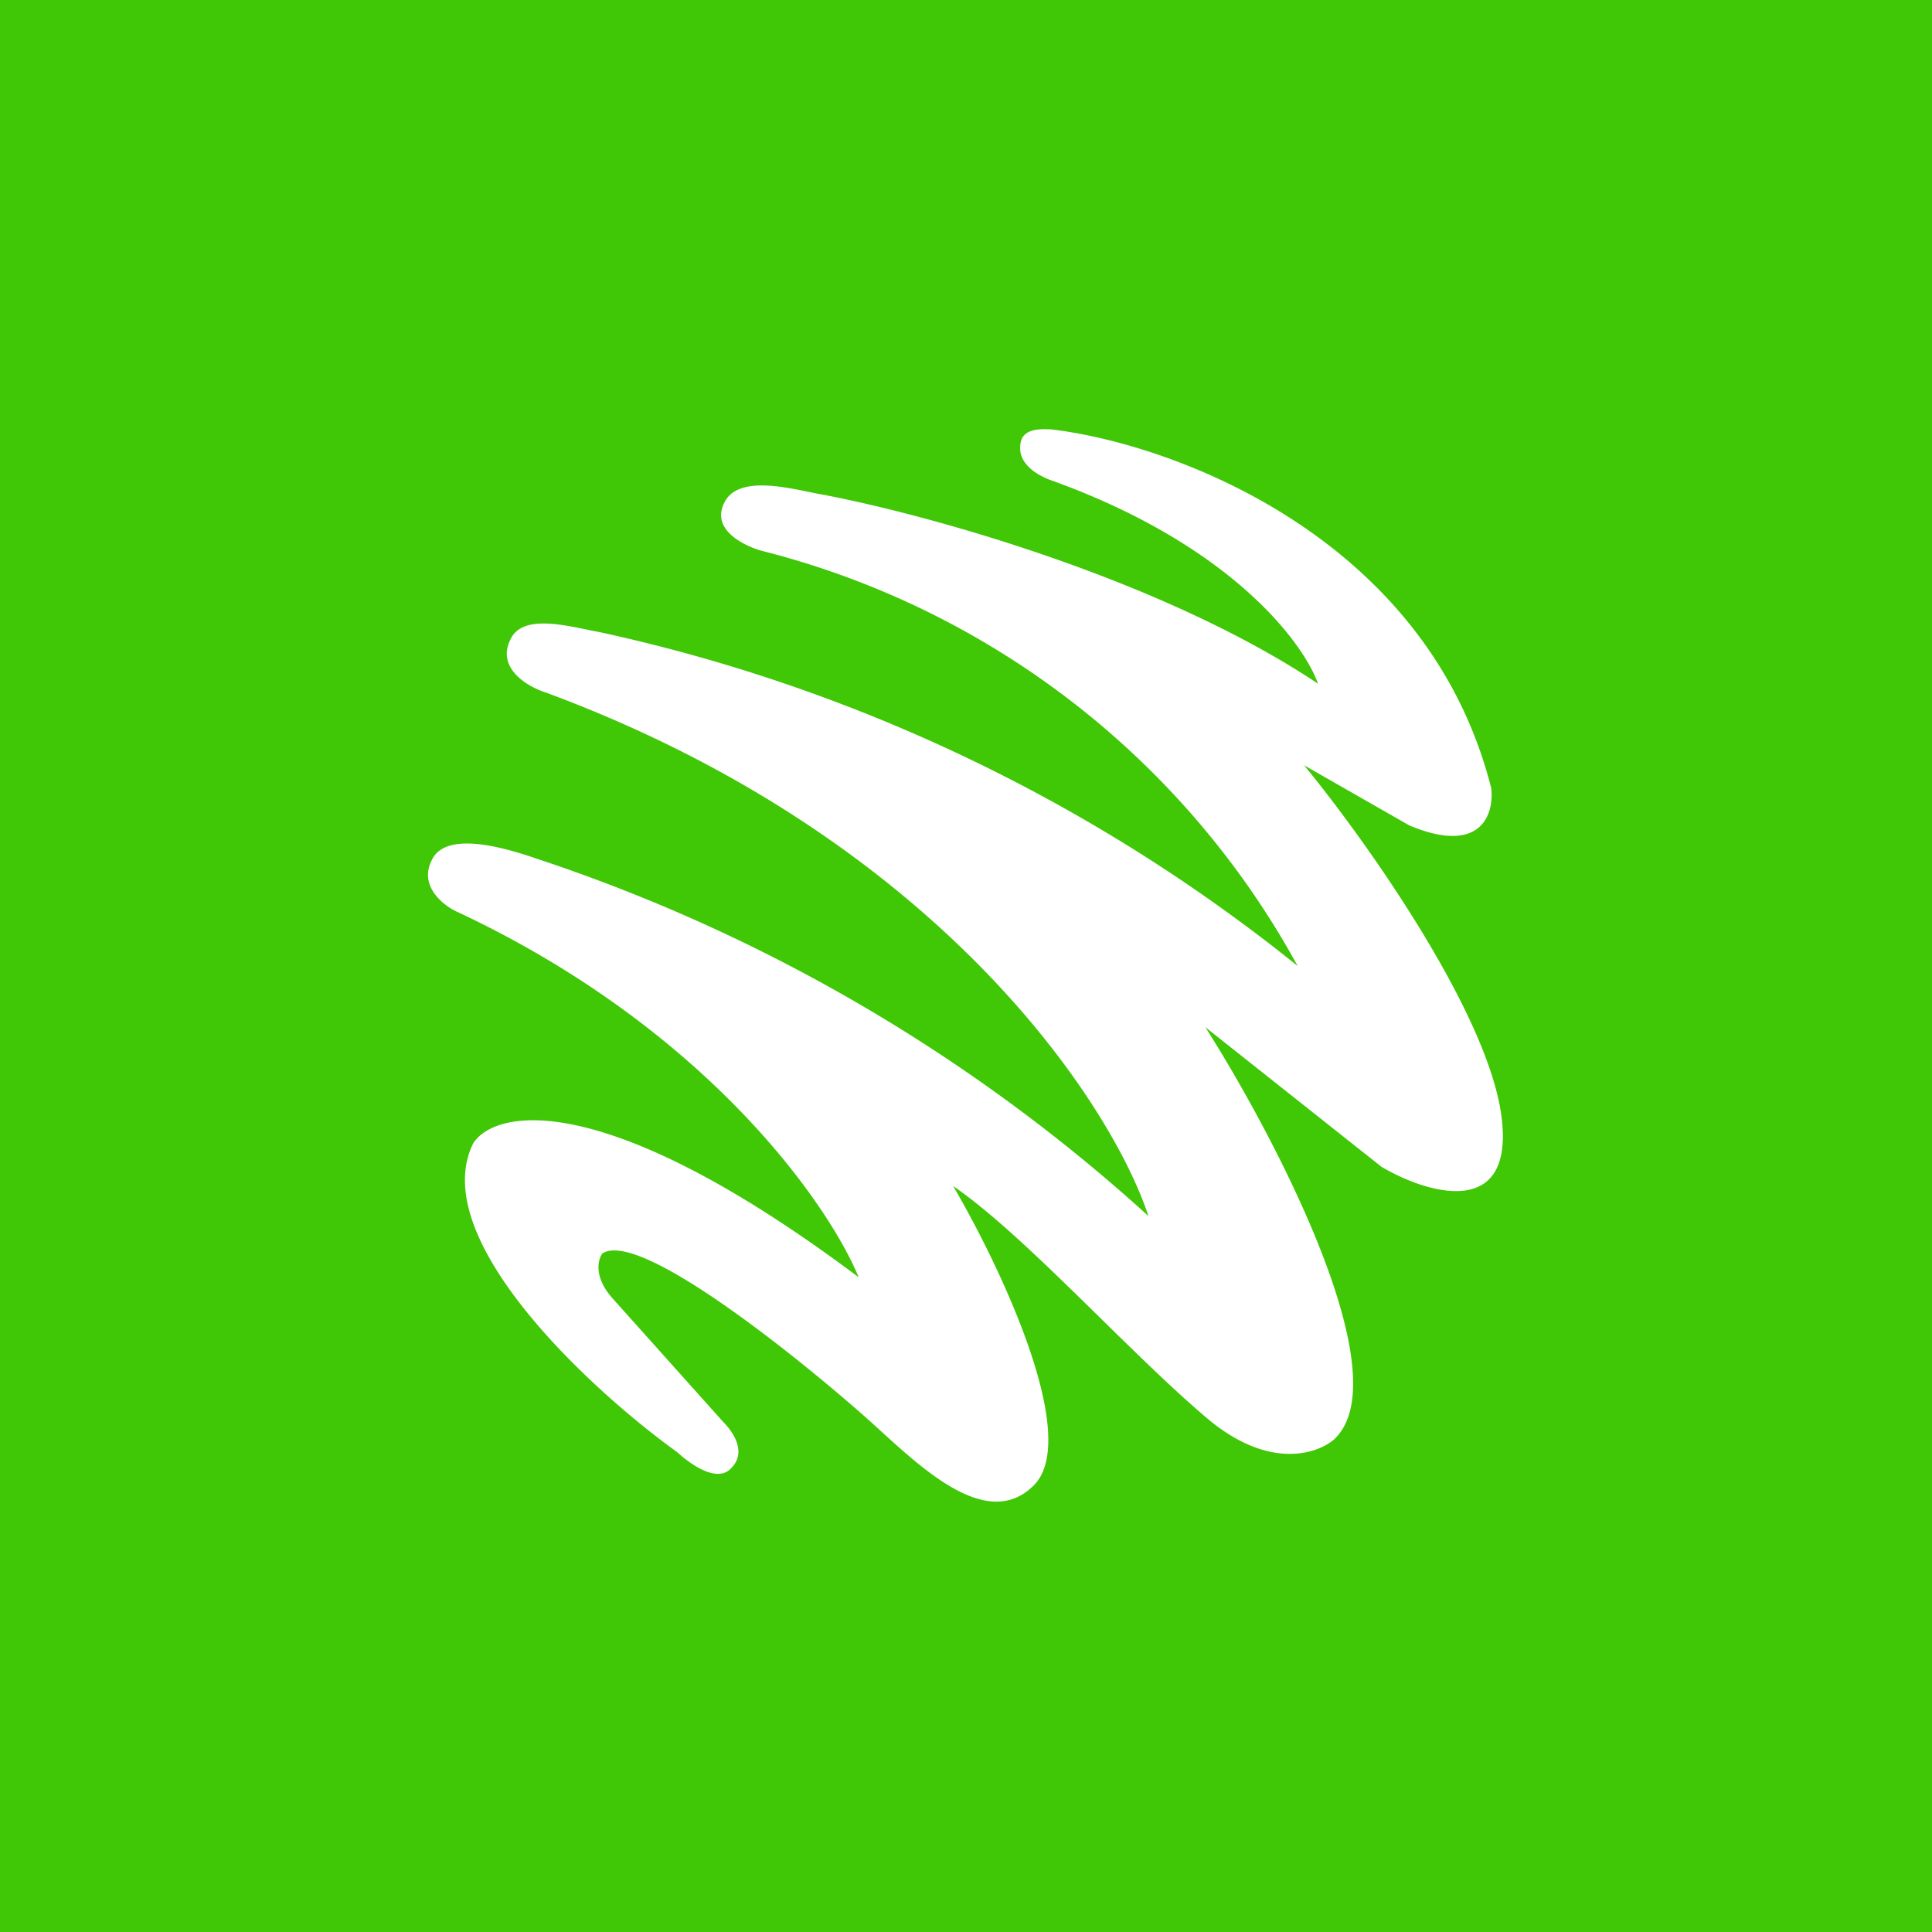 <!-- by TradingView --><svg width="18" height="18" viewBox="0 0 18 18" xmlns="http://www.w3.org/2000/svg"><path fill="#40C706" d="M0 0h18v18H0z"/><path d="M13.89 7.33c-.6-2.34-2.98-3.2-4.1-3.33-.07 0-.25-.02-.28.12-.04.19.14.3.27.35 1.68.6 2.36 1.51 2.5 1.9-1.5-1-3.73-1.6-4.66-1.77-.26-.05-.74-.18-.87.08-.13.25.17.4.34.45a7.9 7.9 0 0 1 5 3.87 15.67 15.67 0 0 0-6.5-3.11c-.28-.05-.73-.19-.84.08-.12.26.17.43.33.48 3.65 1.35 5.27 3.82 5.62 4.88A15.9 15.9 0 0 0 5 8c-.29-.1-.83-.26-.97 0-.14.25.1.44.24.5 2.32 1.09 3.45 2.72 3.73 3.4-2.36-1.77-3.38-1.57-3.59-1.25-.44.88 1.08 2.29 1.9 2.88.12.11.38.3.51.14.14-.15 0-.34-.08-.42L5.71 12.1c-.18-.2-.14-.36-.1-.42.33-.23 1.77.92 2.45 1.52.44.39 1.1 1.09 1.56.65.47-.43-.3-2.05-.74-2.8.67.46 1.61 1.52 2.35 2.15.58.5 1.04.35 1.2.21.62-.58-.54-2.8-1.2-3.84l1.64 1.3c.42.25 1.24.5 1.12-.46-.12-.97-1.28-2.6-1.84-3.28l.98.56c.69.29.8-.13.76-.37Z" fill="#fff"/></svg>